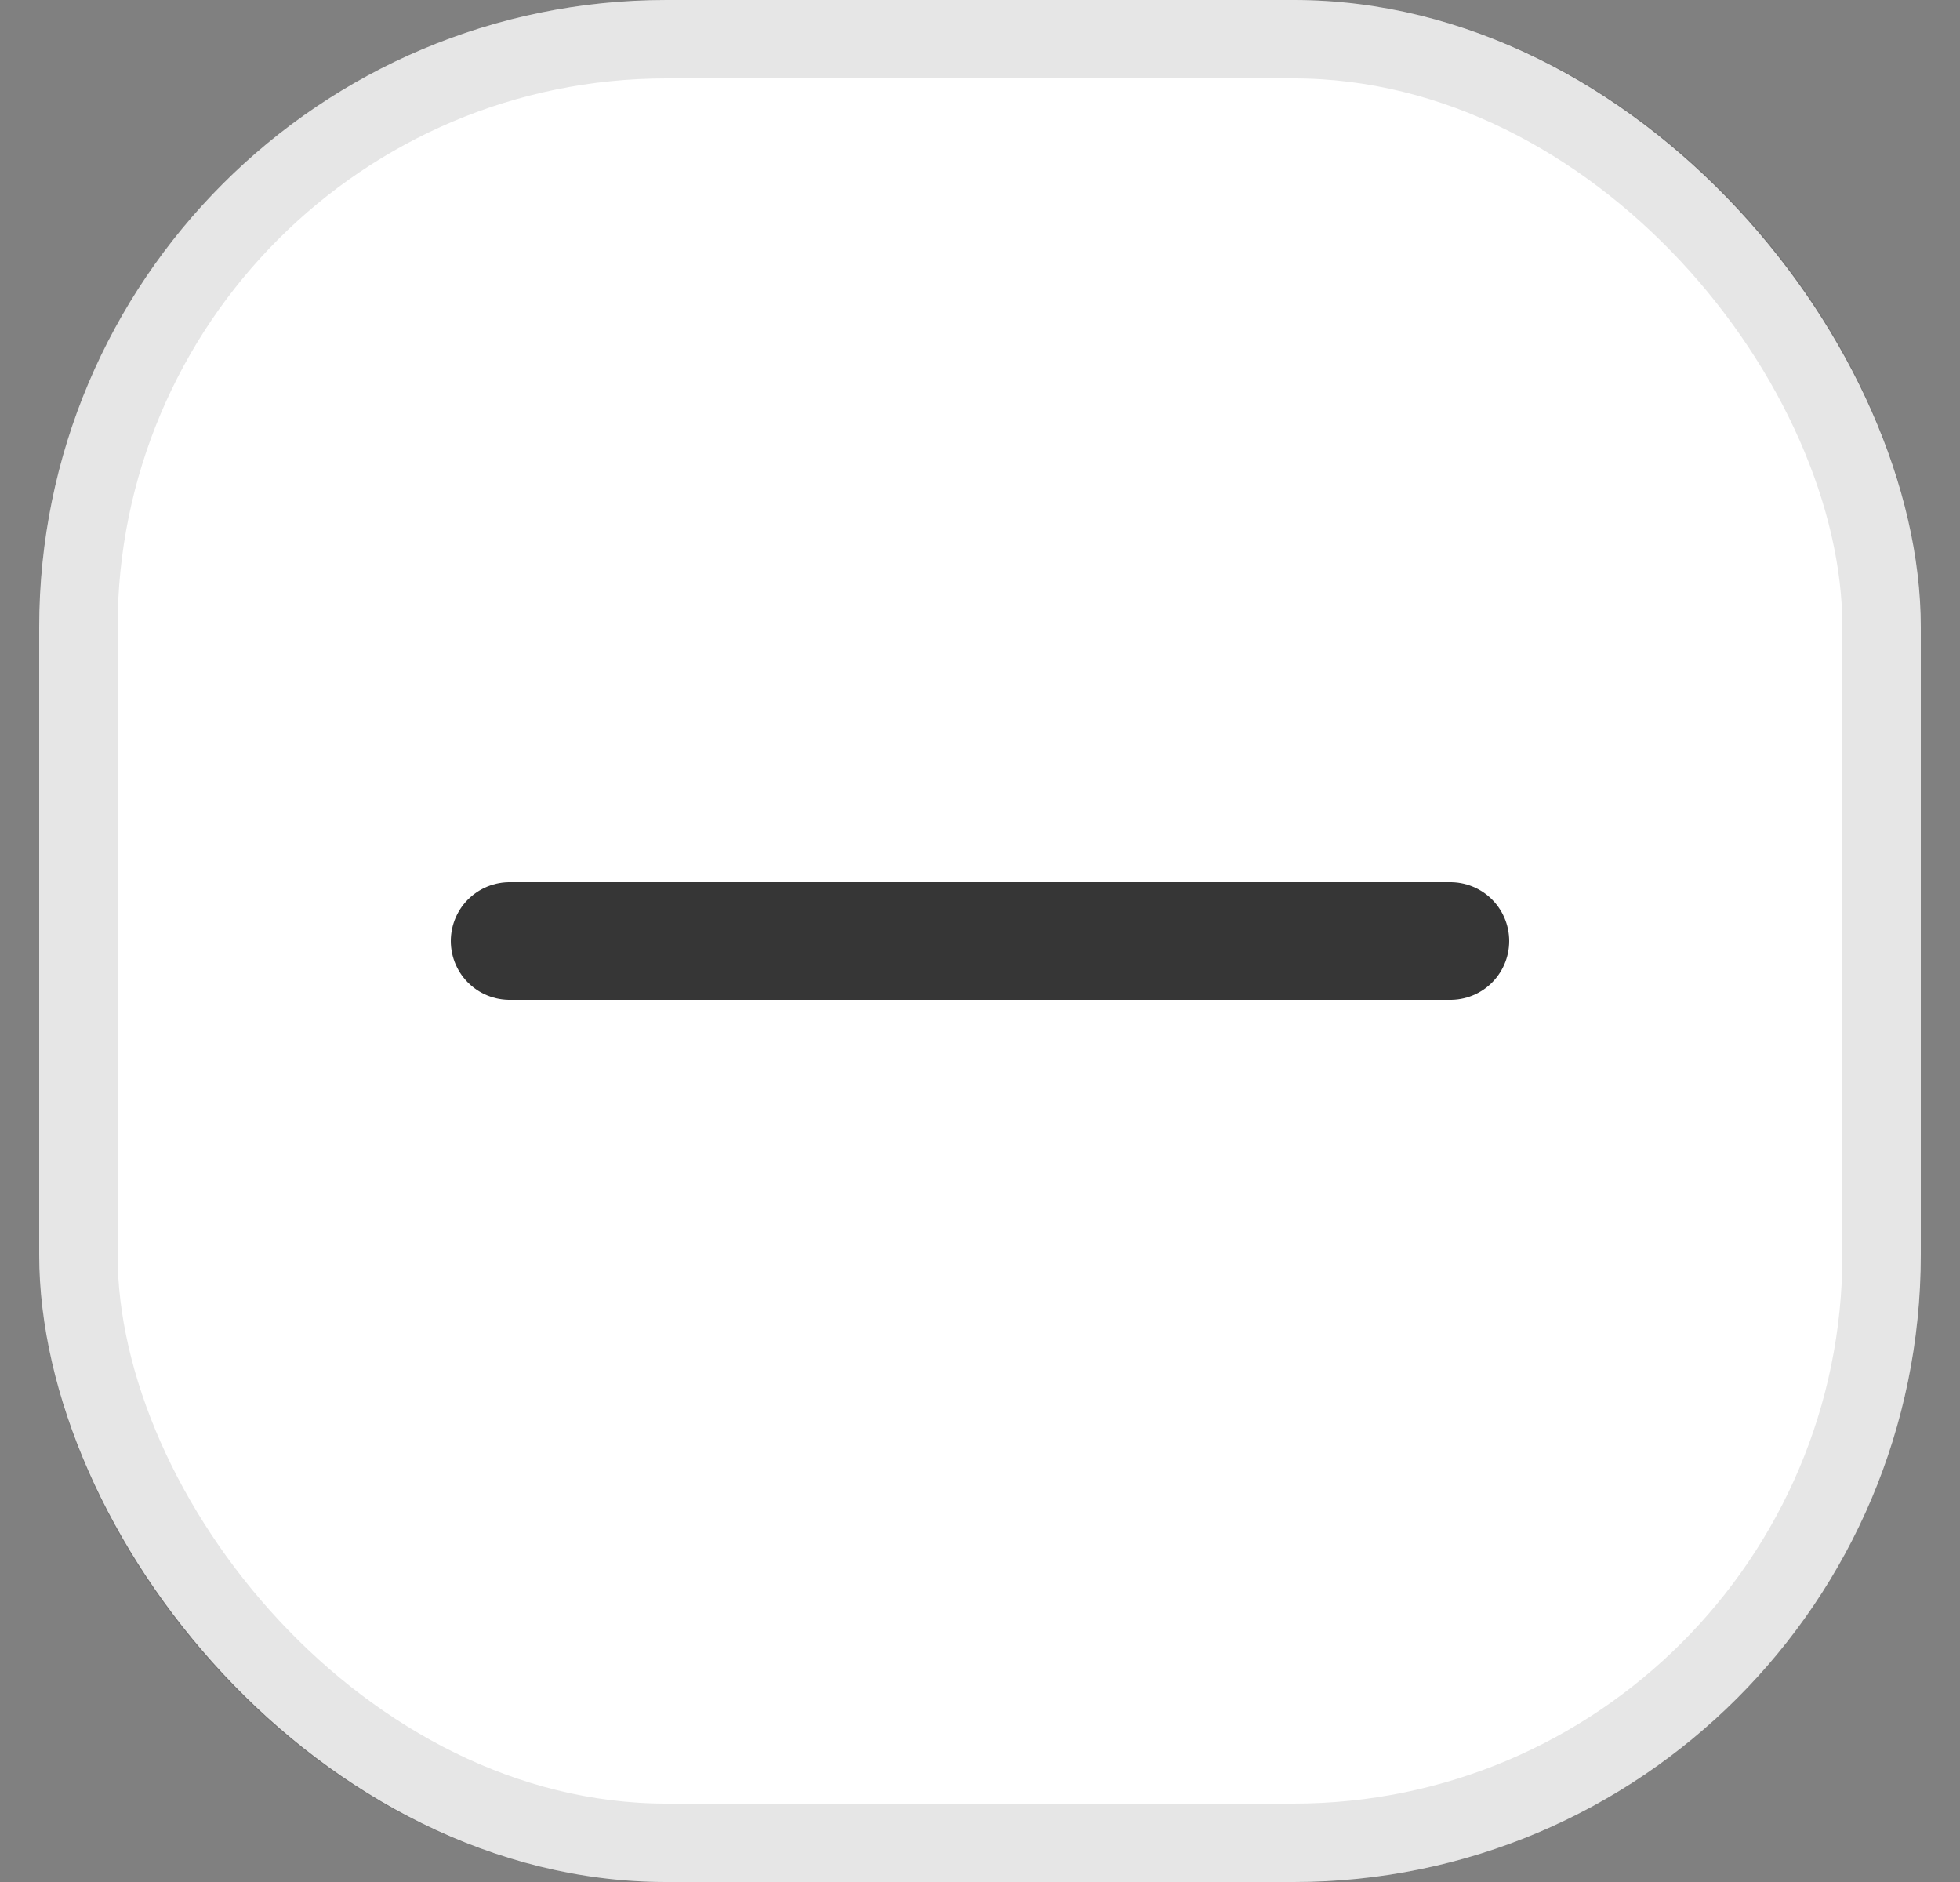 <svg width="25" height="24" viewBox="0 0 25 24" fill="none" xmlns="http://www.w3.org/2000/svg">
<rect x="0" y="0" width="25" height="24" fill="#808080" stroke="none"/>
<rect x="0.5" width="24" height="24" rx="8" fill="white"/>
<rect x="1" y="0.5" width="23" height="23" rx="7.5" stroke="black" stroke-opacity="0.1"/>
<path d="M6.5 12C11.186 12 13.814 12 18.5 12" stroke="#363636" stroke-width="1.5" stroke-linecap="round" stroke-linejoin="round"/>
</svg>
